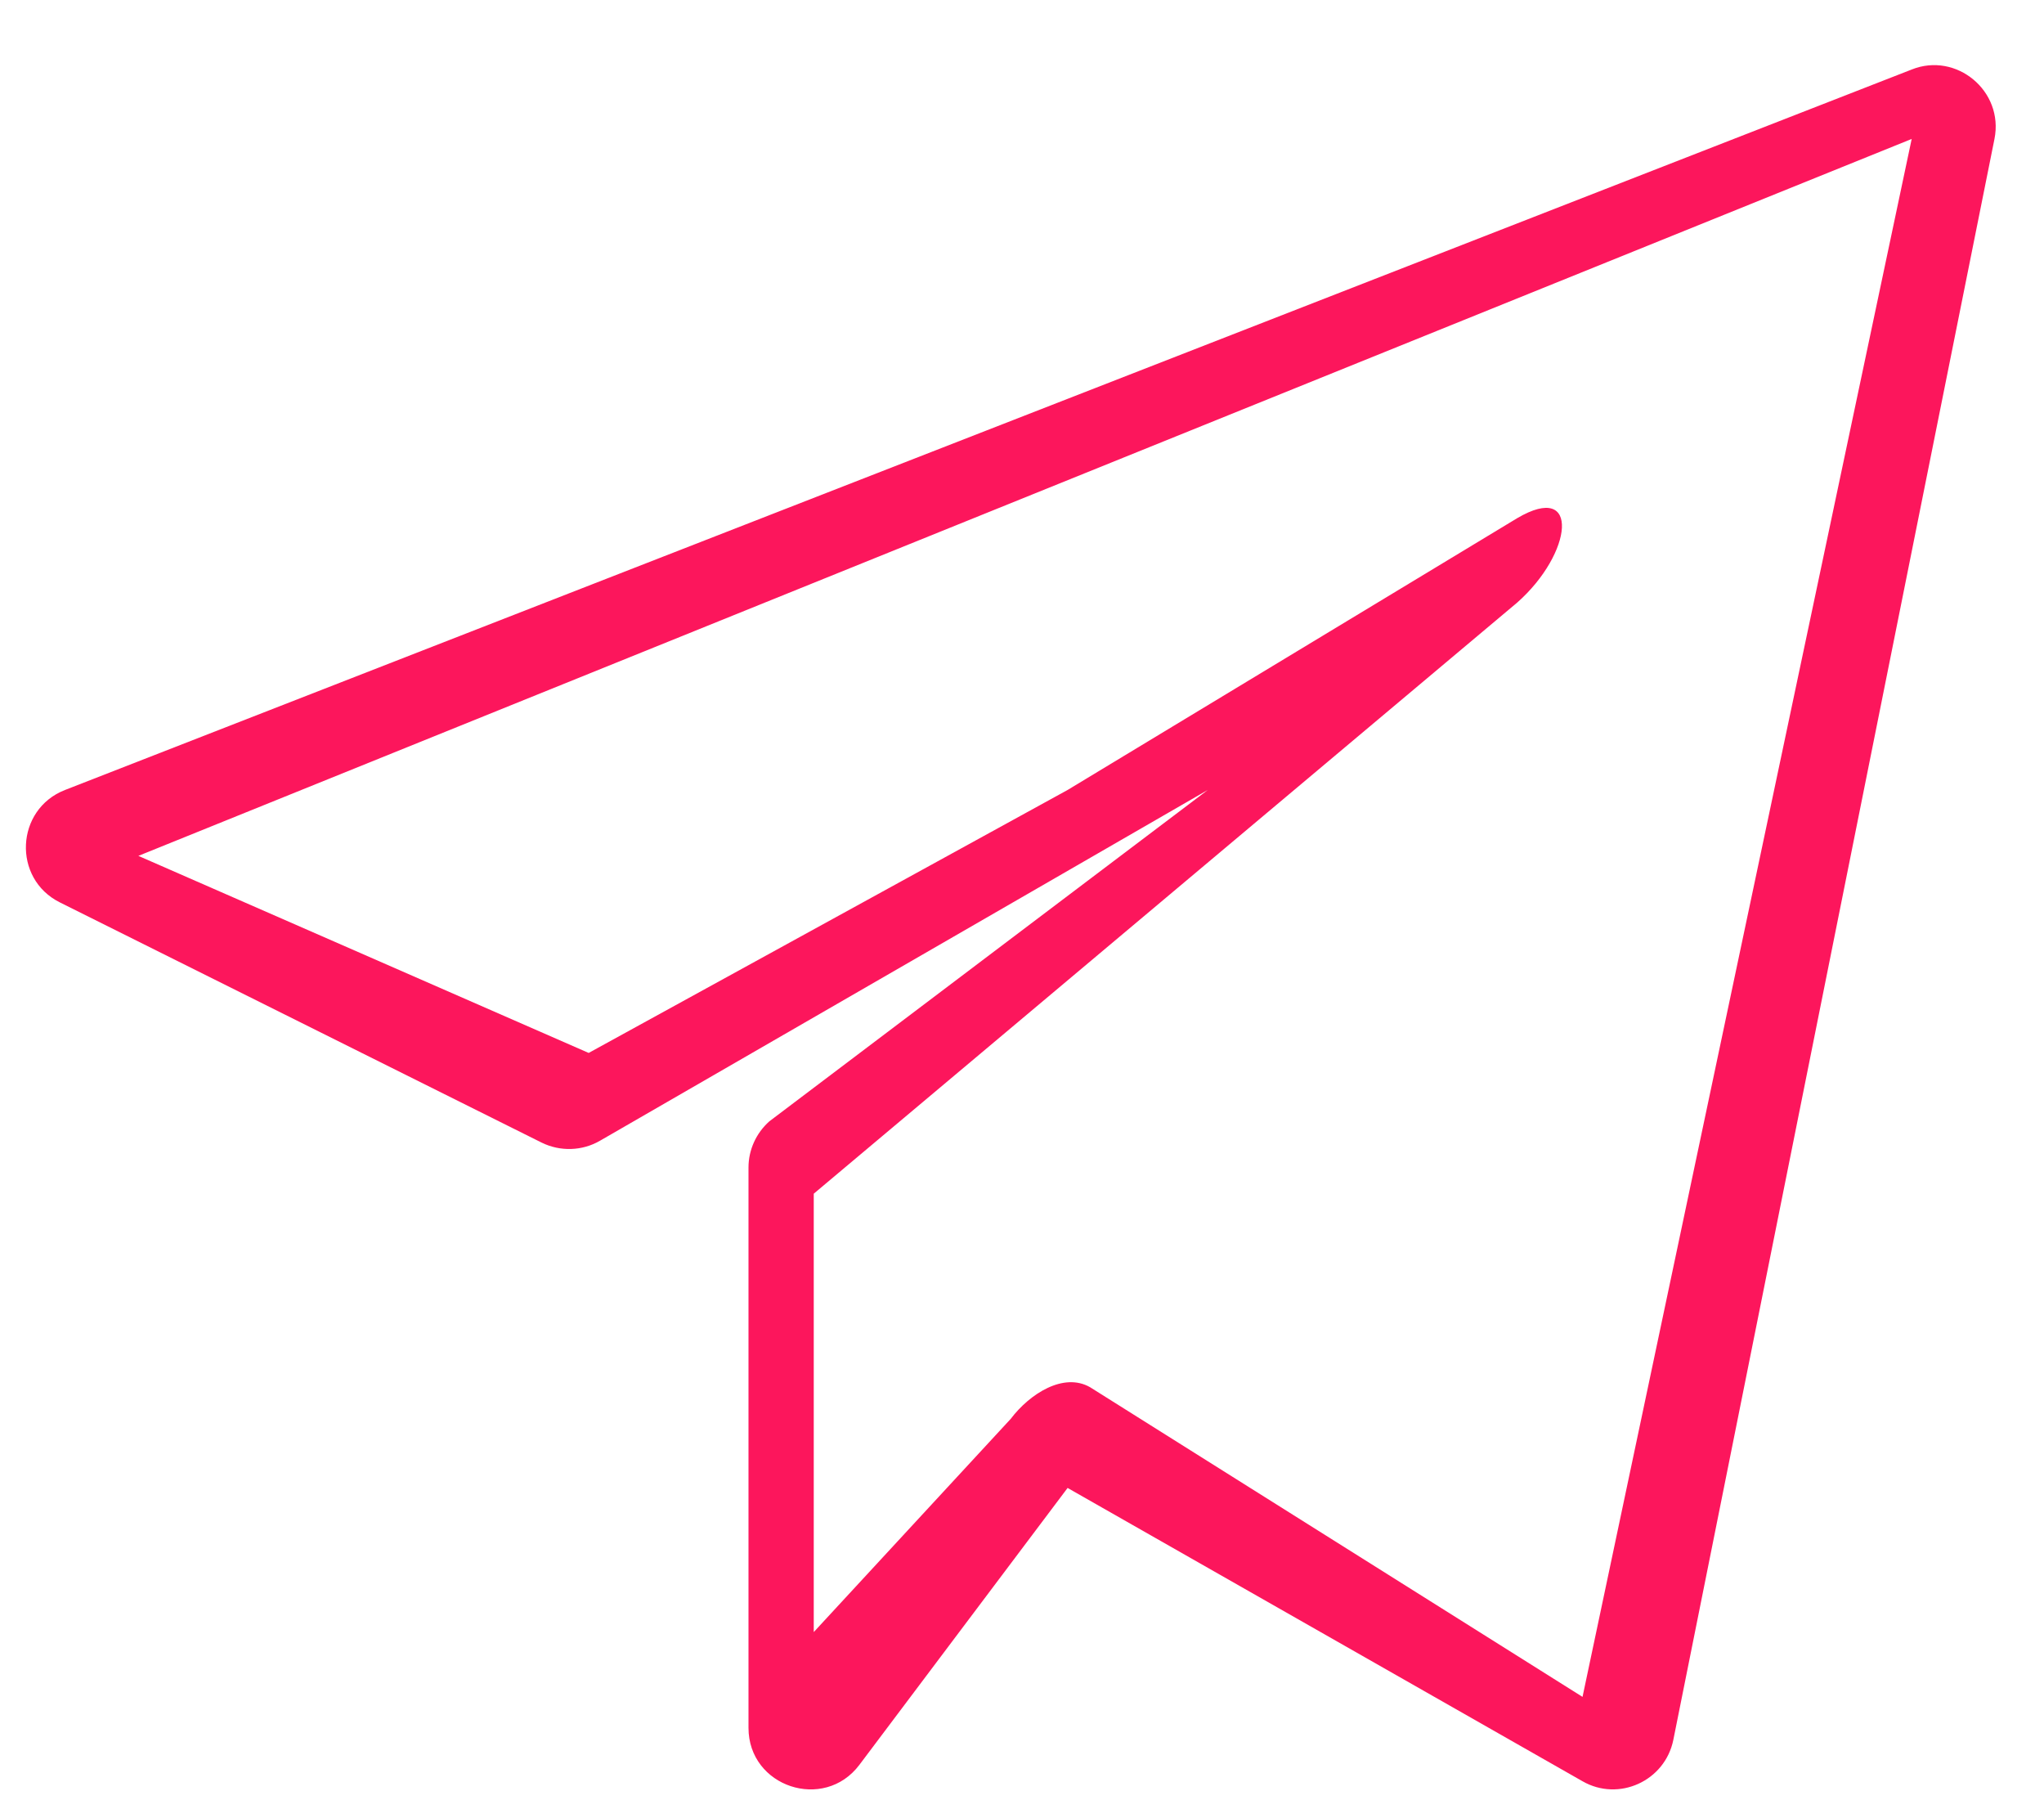 <svg width="26" height="23" viewBox="0 0 26 23" fill="none" xmlns="http://www.w3.org/2000/svg">
<path d="M0.762 11.476L6.889 14.53C7.126 14.647 7.406 14.638 7.633 14.506L15.363 10.046L9.786 14.26C9.618 14.41 9.521 14.623 9.521 14.847V21.973C9.521 22.724 10.481 23.041 10.931 22.444L13.58 18.922L20.13 22.652C20.589 22.916 21.178 22.651 21.285 22.126L25.37 1.767C25.492 1.156 24.883 0.657 24.317 0.884L0.827 10.046C0.196 10.292 0.155 11.174 0.762 11.476ZM24.317 1.767L20.13 21.579L13.866 17.641C13.528 17.448 13.097 17.726 12.857 18.043L10.351 20.755V15.18L19.3 7.662C20.007 7.037 20.107 6.115 19.3 6.589L13.58 10.046L7.488 13.39L1.76 10.884L24.317 1.767Z" fill="#FC165C"/>
</svg>
